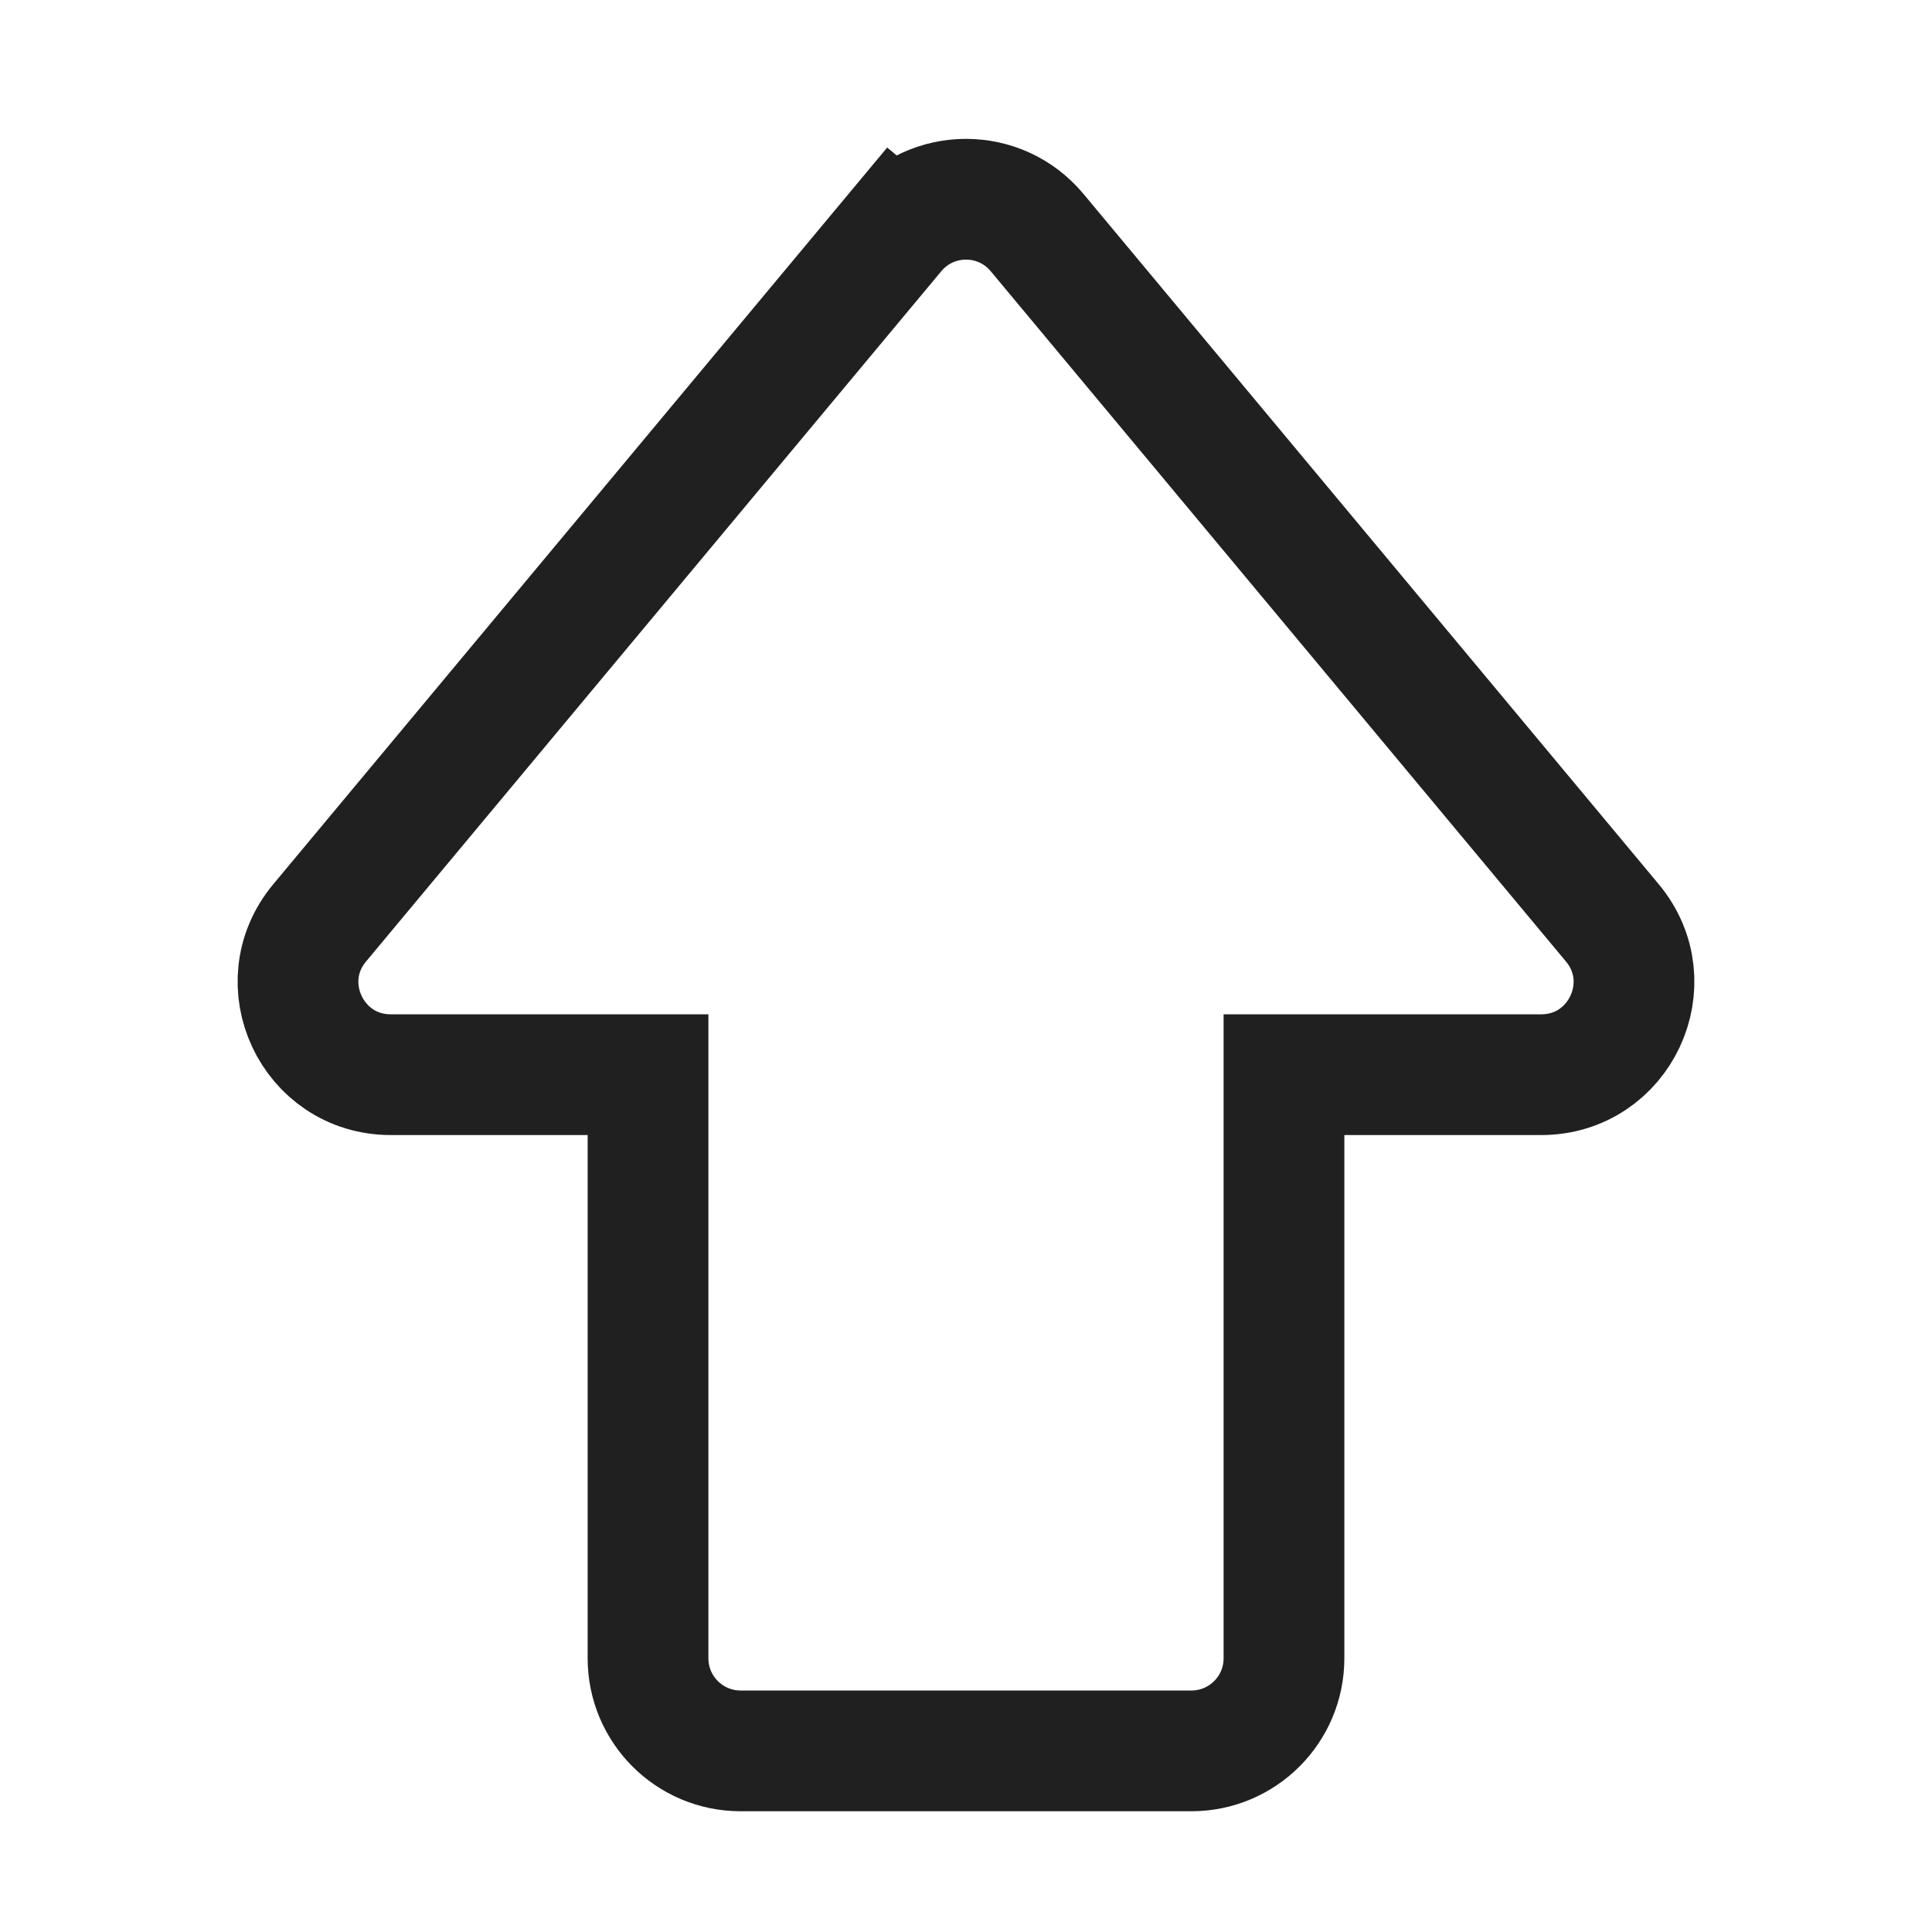 <svg
  width="24"
  height="24"
  viewBox="0 0 24 24"
  fill="none"
  xmlns="http://www.w3.org/2000/svg"
  data-fui-icon="true"
>
  <path
    d="M11.117 2.889L11.693 3.369L11.117 2.889L3.971 11.464C3.346 12.213 3.879 13.35 4.854 13.35H8.05V20.6C8.05 21.235 8.565 21.75 9.2 21.75H14.8C15.435 21.75 15.95 21.235 15.95 20.6V13.35H19.146C20.121 13.35 20.654 12.213 20.029 11.464L12.883 2.889C12.424 2.337 11.576 2.337 11.117 2.889Z"
    stroke="currentColor"
    stroke-opacity=".875"
    stroke-width="1.5"
  />
</svg>
